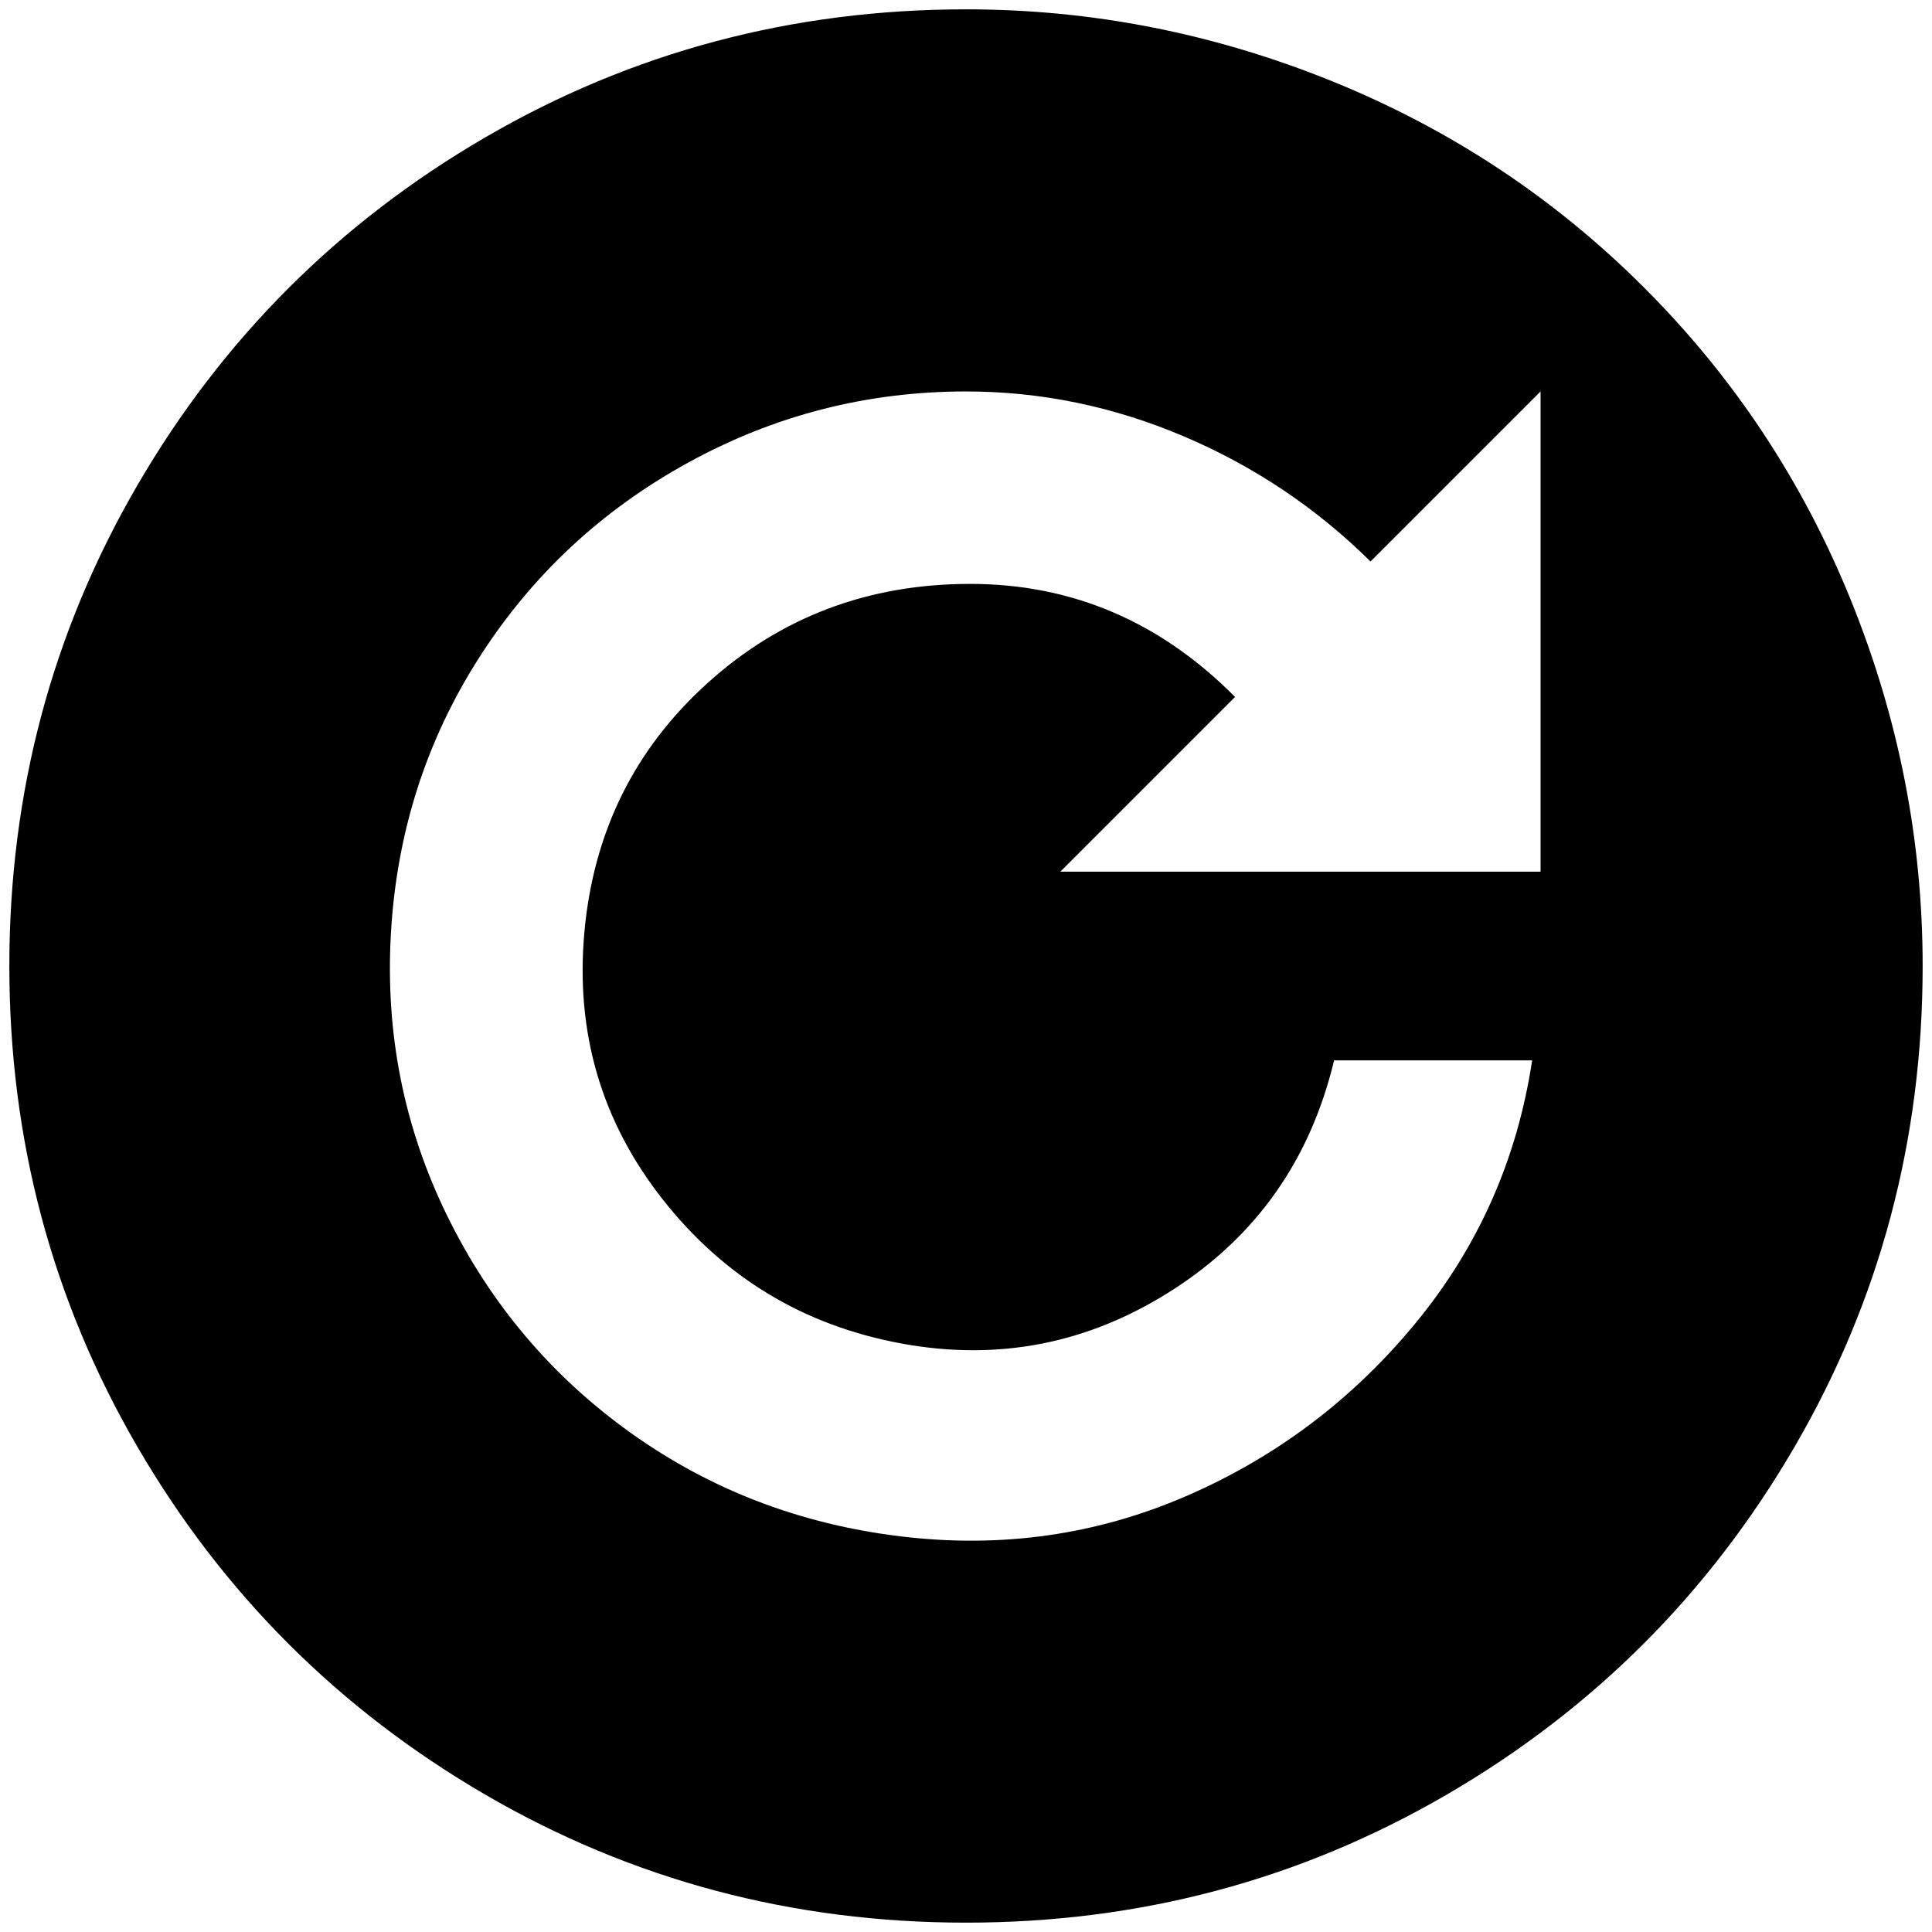 <?xml version="1.0" standalone="no"?>
<!DOCTYPE svg PUBLIC "-//W3C//DTD SVG 1.1//EN" "http://www.w3.org/Graphics/SVG/1.1/DTD/svg11.dtd" >
<svg xmlns="http://www.w3.org/2000/svg" xmlns:xlink="http://www.w3.org/1999/xlink" version="1.1" width="2048" height="2048" viewBox="-10 0 2068 2048">
   <path fill="currentColor"
d="M1024 0q-279 0 -514.5 137t-372.5 372.5t-137 514.5t137 514.5t372.5 372.5t514.5 137t514.5 -137t372.5 -372.5t137 -514.5q0 -202 -77 -392t-221 -334t-334 -221t-392 -77zM1639 923h-514l187 -187q-120 -121 -283.5 -121t-281 106t-132 267t84 286t255 154t291 -57.5
t172.5 -245.5h212q-24 159 -125 281.5t-245.5 185t-305.5 43t-288.5 -110.5t-197 -233t-60 -303t94 -293.5t223.5 -209t298 -76.5q120 0 233 48t200 134l182 -182v514z" />
</svg>
